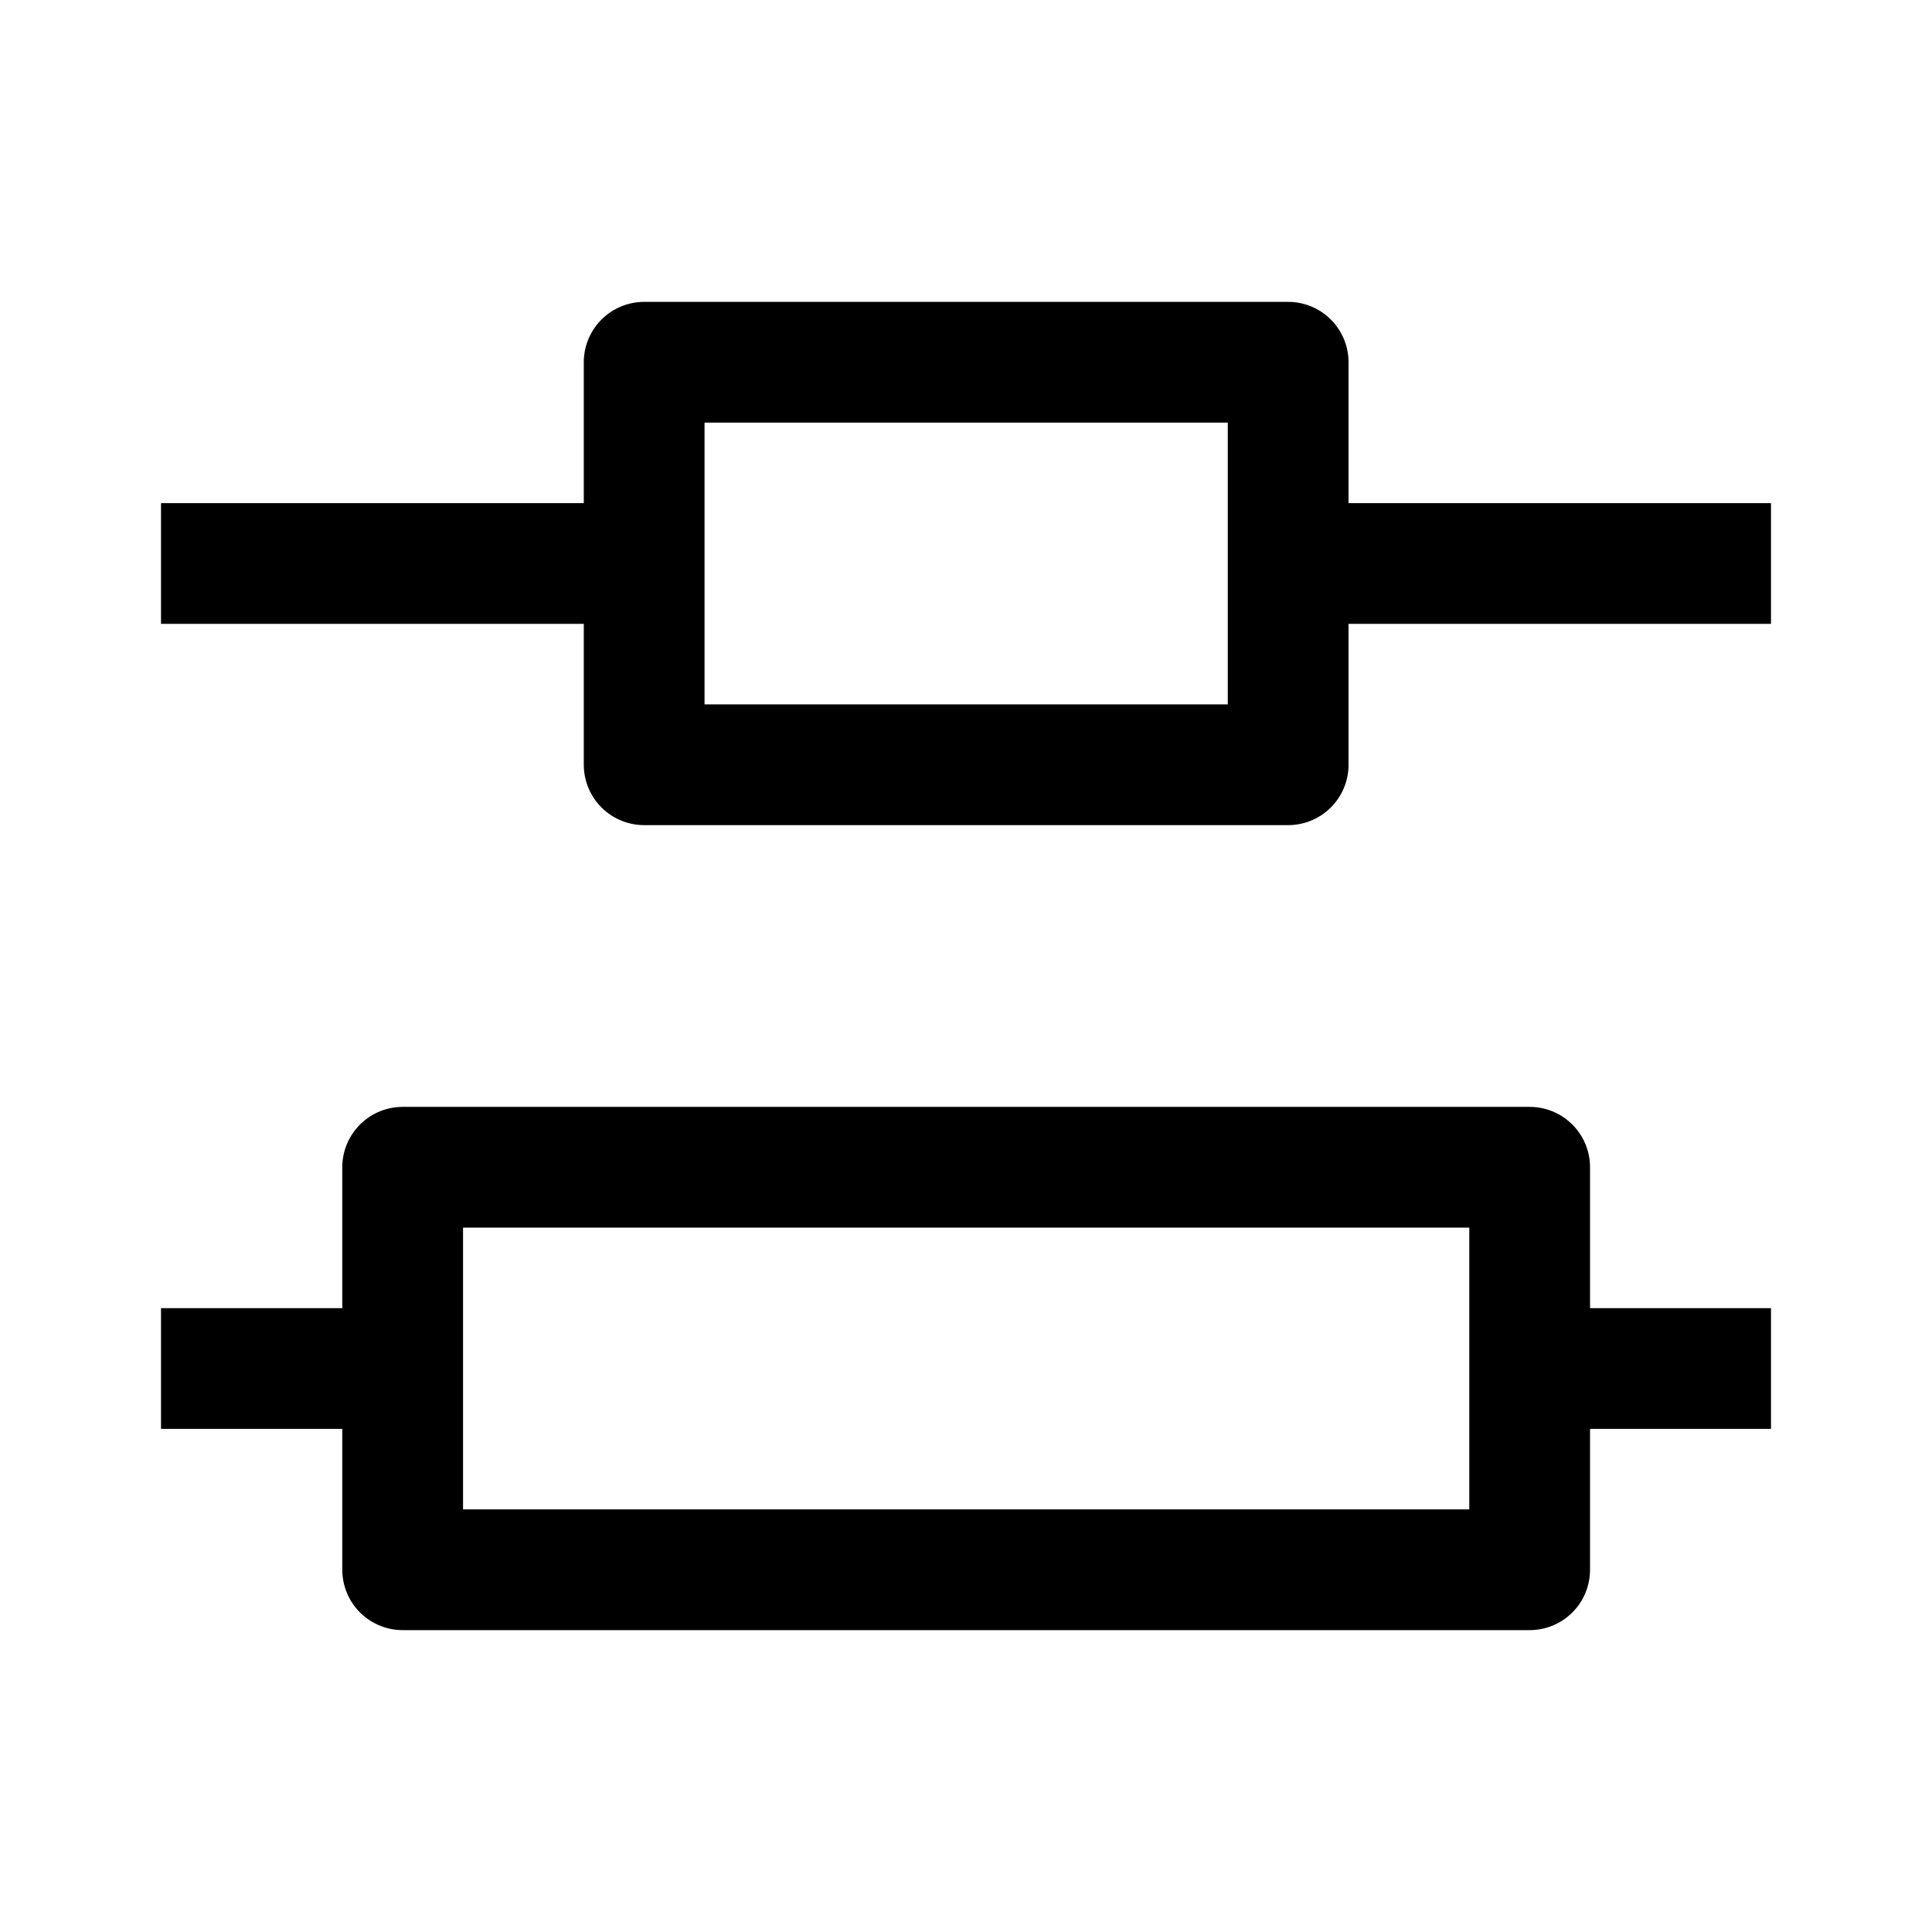 <svg width="24" height="24" viewBox="0 0 24 24" fill="none" xmlns="http://www.w3.org/2000/svg">
    <path d="M5 17L2 17M19 17L22 17" stroke="currentColor" stroke-width="1.5" stroke-linejoin="round"/>
    <path d="M16.002 4.5H8.002V9.5H16.002V4.5Z" stroke="currentColor" stroke-width="1.5" stroke-linejoin="round"/>
    <path d="M19.002 14.5H5.002V19.5H19.002V14.5Z" stroke="currentColor" stroke-width="1.5" stroke-linejoin="round"/>
    <path d="M8 7L2 7M16 7L22 7" stroke="currentColor" stroke-width="1.5" stroke-linejoin="round"/>
</svg>
